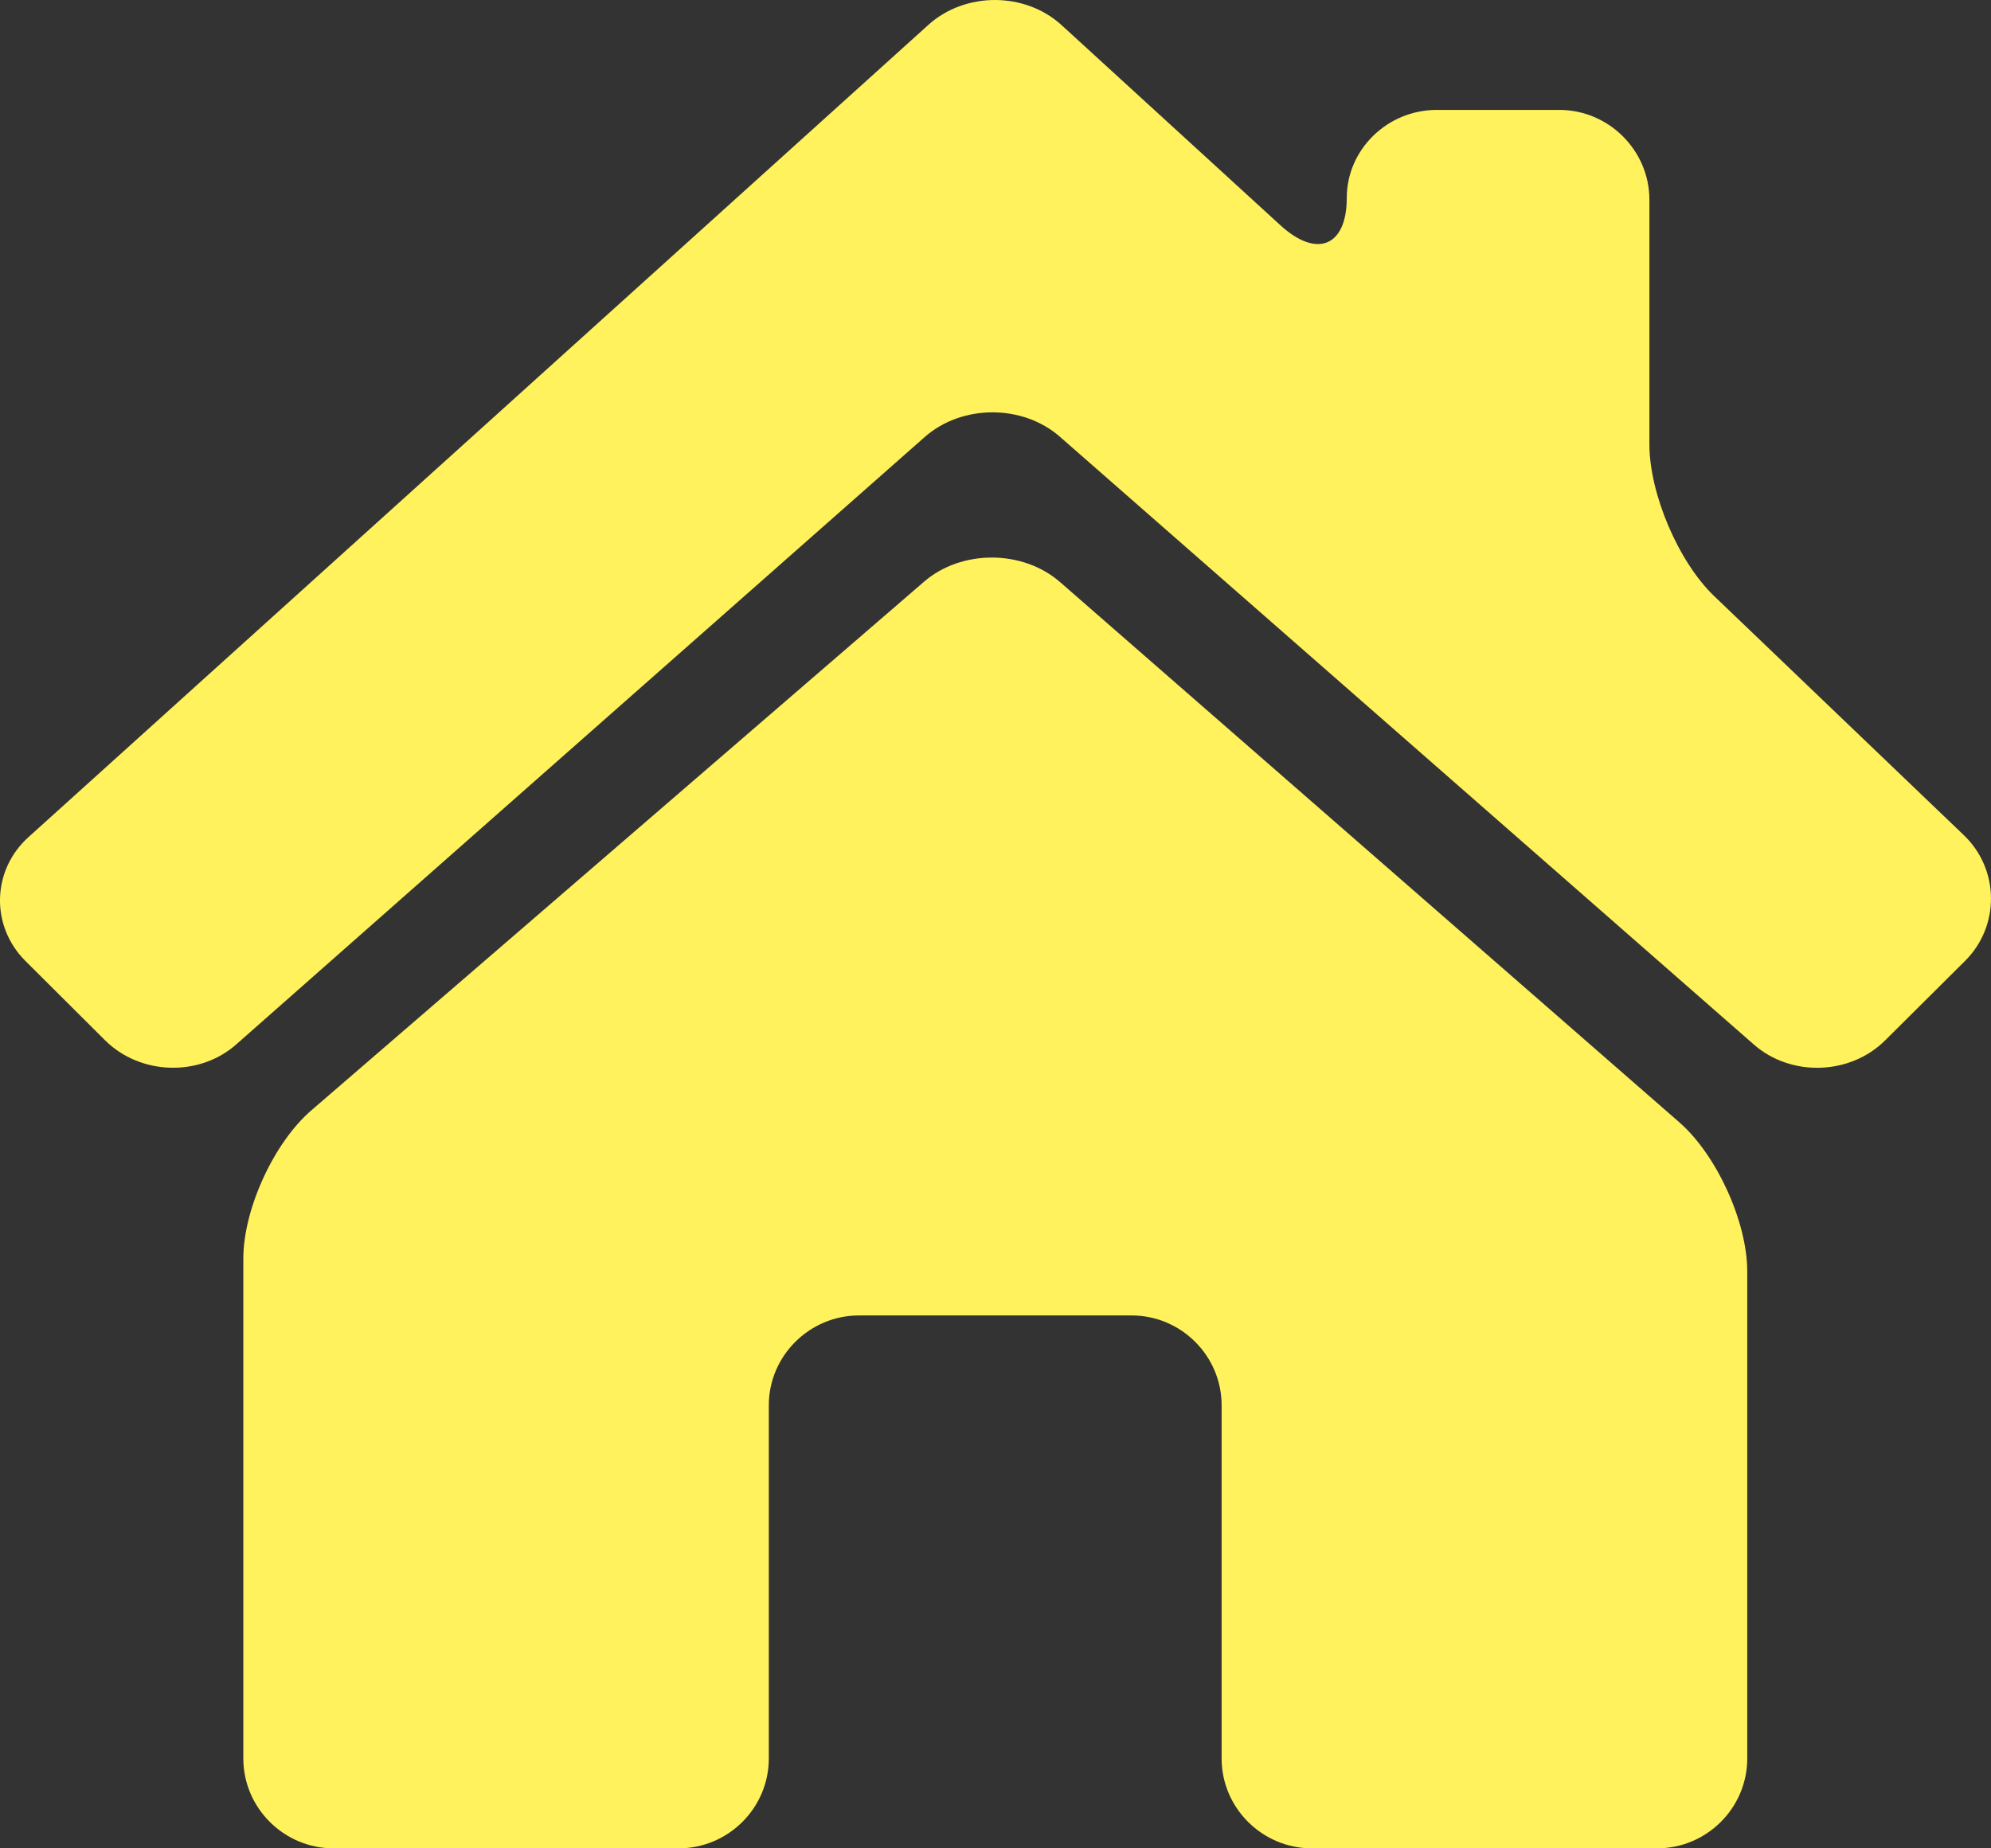 <?xml version="1.0" encoding="UTF-8"?>
<svg width="14px" height="13px" viewBox="0 0 14 13" version="1.1" xmlns="http://www.w3.org/2000/svg" xmlns:xlink="http://www.w3.org/1999/xlink">
    <rect x="0" y="0" width="14" height="13" fill="#333333" stroke="none"/>
    <!-- Generator: Sketch 43.1 (39012) - http://www.bohemiancoding.com/sketch -->
    <title>top_icon_fhsy</title>
    <desc>Created with Sketch.</desc>
    <defs></defs>
    <g id="Page-1" stroke="none" stroke-width="1" fill="none" fill-rule="evenodd">
        <g id="代理中心" transform="translate(-222, -10)" fill-rule="nonzero" fill="#FFF25D">
            <g id="top" transform="translate(-1, -2)">
                <g id="0" transform="translate(223, 12)">
                    <path d="M12.055,4.194 L12.055,4.194 L13.809,5.874 C14.06,6.114 14.064,6.513 13.818,6.758 L13.256,7.317 C13.01,7.562 12.595,7.576 12.333,7.347 L7.453,3.072 C7.191,2.842 6.763,2.843 6.502,3.074 L1.662,7.345 C1.401,7.576 0.986,7.562 0.739,7.317 L0.178,6.758 C-0.067,6.513 -0.059,6.121 0.201,5.887 L6.529,0.174 C6.788,-0.059 7.208,-0.058 7.465,0.177 L9.003,1.584 C9.259,1.819 9.47,1.733 9.47,1.392 C9.47,1.052 9.755,0.773 10.103,0.773 L10.964,0.773 C11.312,0.773 11.598,1.058 11.598,1.405 L11.598,3.125 C11.598,3.473 11.803,3.954 12.055,4.194 Z M2.191,7.808 L6.498,4.091 C6.761,3.864 7.191,3.865 7.454,4.094 L11.809,7.894 C12.071,8.123 12.286,8.594 12.286,8.942 L12.286,12.368 C12.286,12.716 12.001,13 11.652,13 L9.224,13 C8.876,13 8.59,12.716 8.59,12.368 L8.59,9.884 C8.59,9.537 8.306,9.252 7.957,9.252 L6.04,9.252 C5.691,9.252 5.406,9.537 5.406,9.884 L5.406,12.368 C5.406,12.716 5.121,13 4.772,13 L2.345,13 C1.997,13 1.711,12.716 1.711,12.368 L1.711,8.852 C1.711,8.505 1.926,8.035 2.191,7.808 Z" id="top_icon_fhsy"></path>
                </g>
            </g>
        </g>
    </g>
</svg>